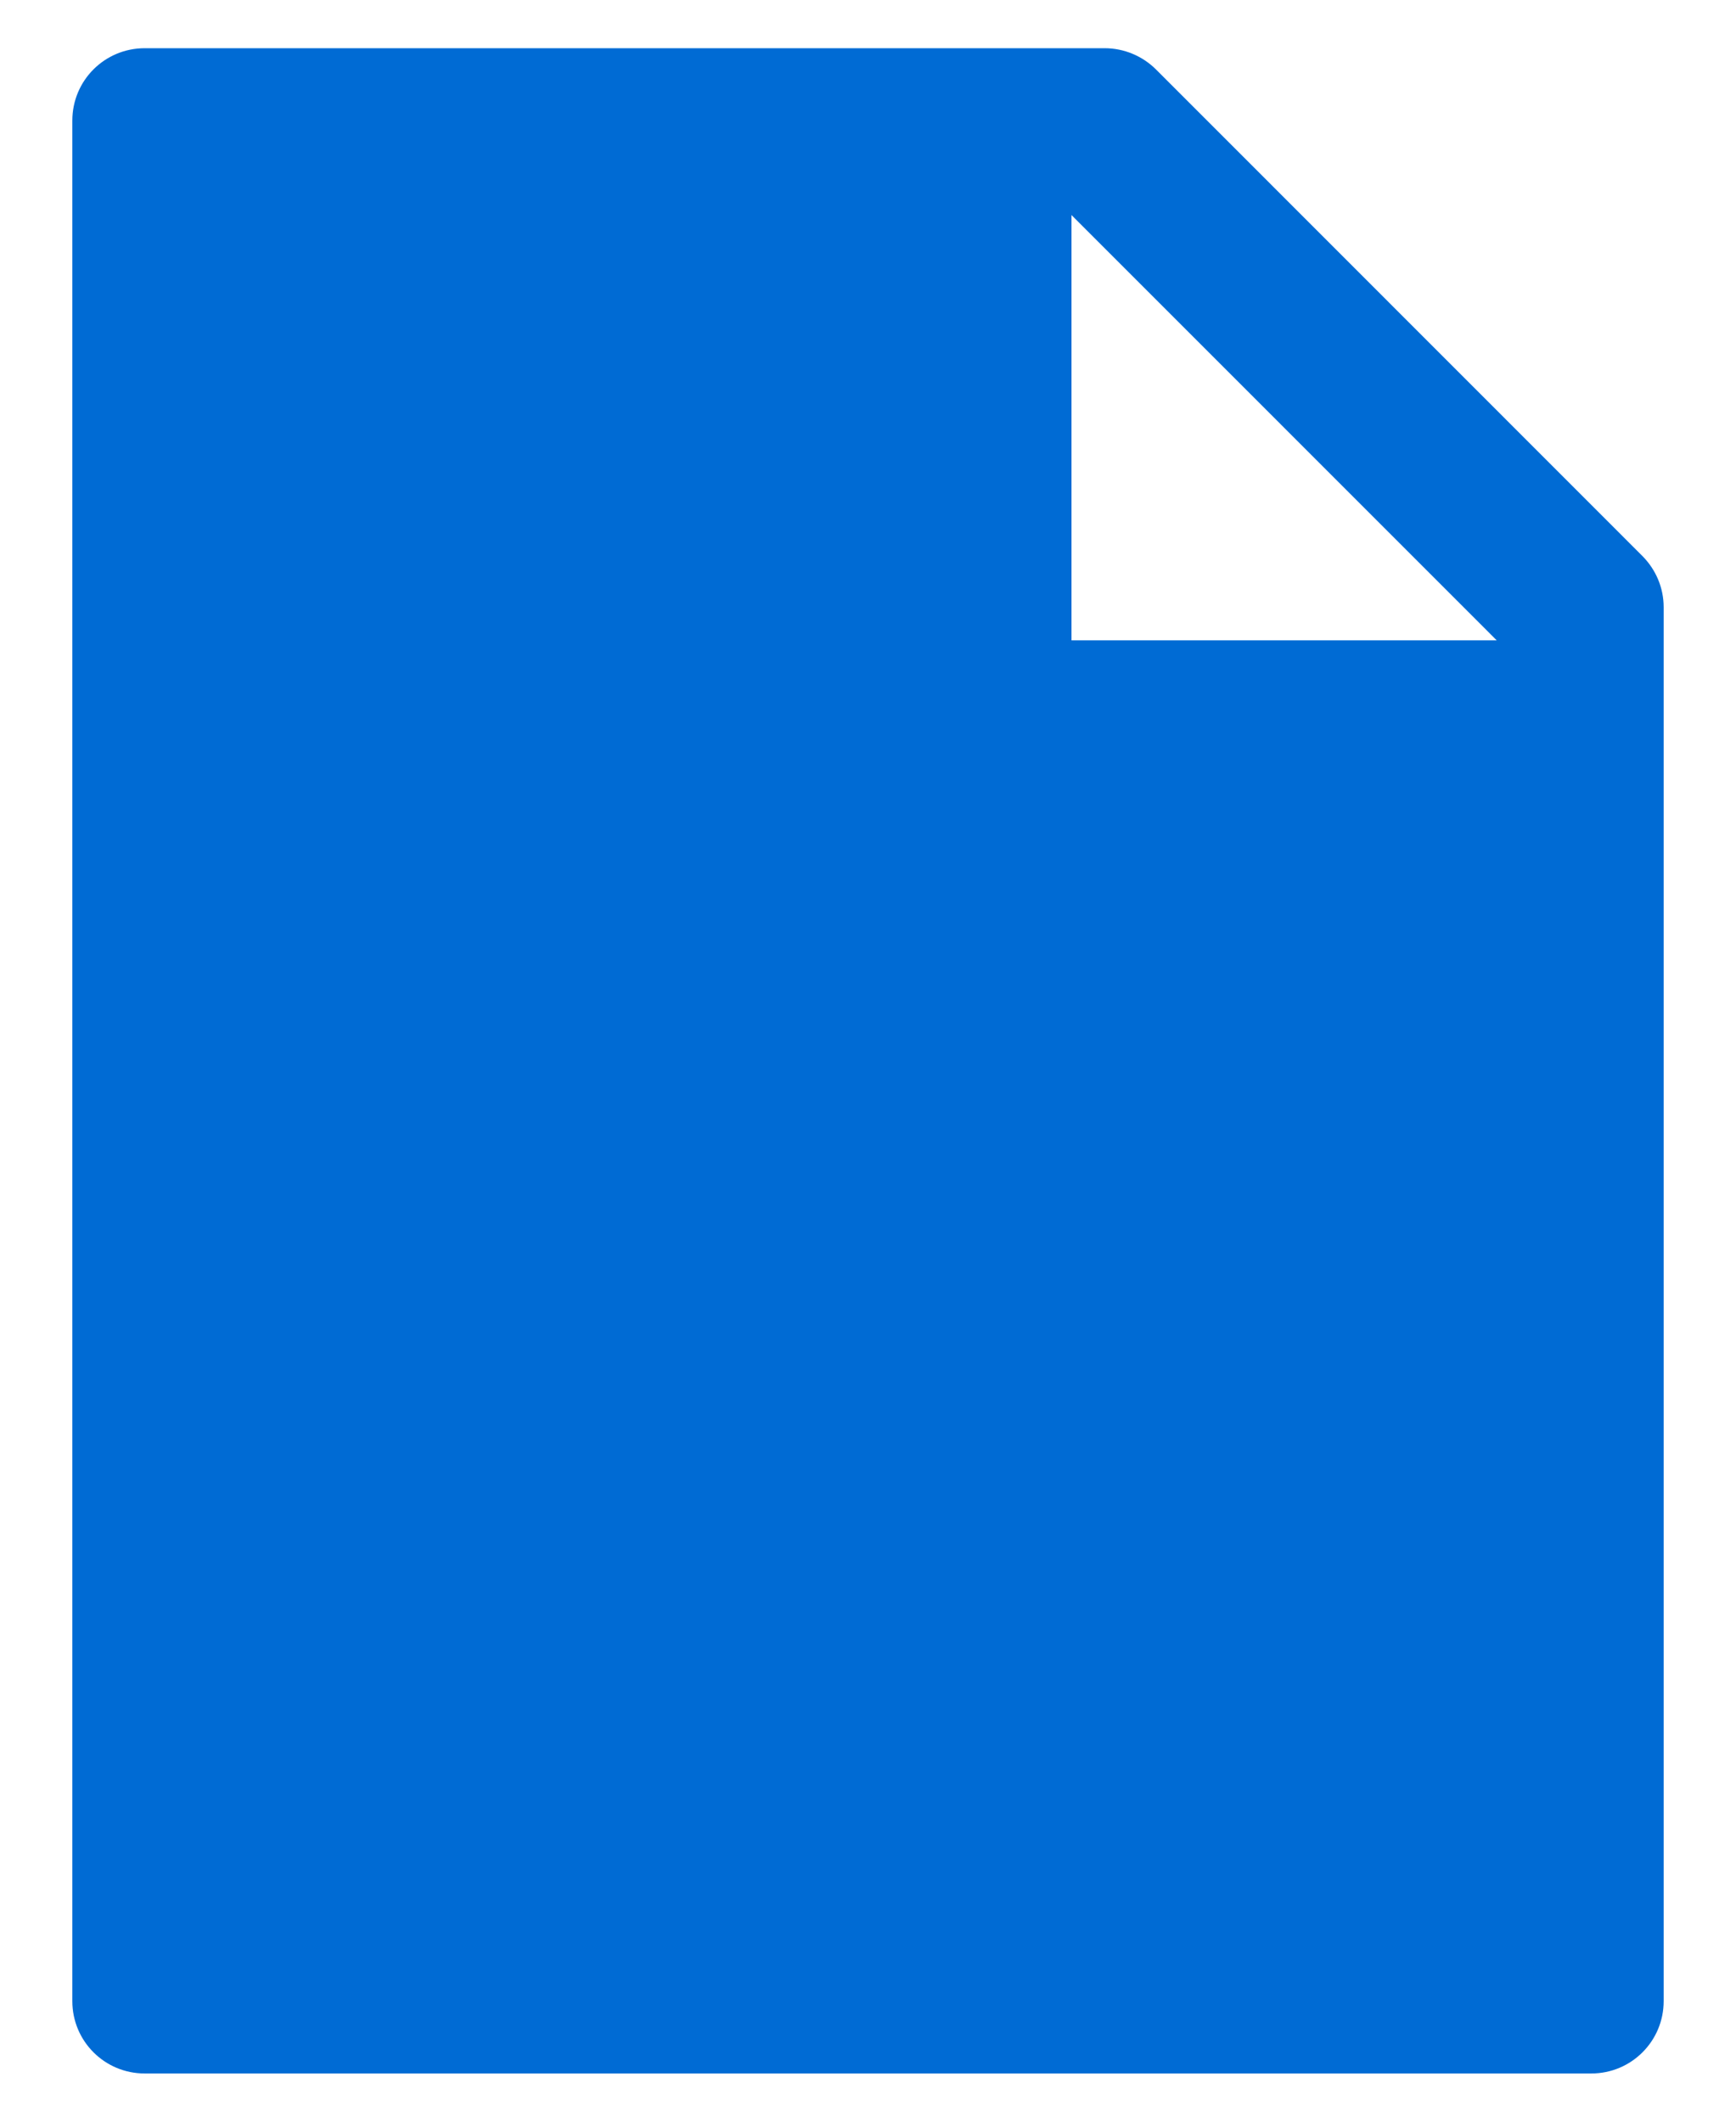 <svg xmlns="http://www.w3.org/2000/svg" width="18" height="22" viewBox="0 0 18 22">
    <g fill="none">
        <path fill="#006BD4" d="M20.03 6.766c.14.141.22.33.22.53V21.75c0 .415-.335.75-.75.75h-15c-.415 0-.75-.335-.75-.75V2.25c0-.415.335-.75.75-.75h9.954c.2 0 .391.08.532.22l5.044 5.046zm-1.51.875L14.11 3.23v4.41h4.41z" transform="translate(-3 -1)"/>
        <path d="M0 0H24V24H0z" transform="translate(-3 -1)"/>
    </g>
</svg>
